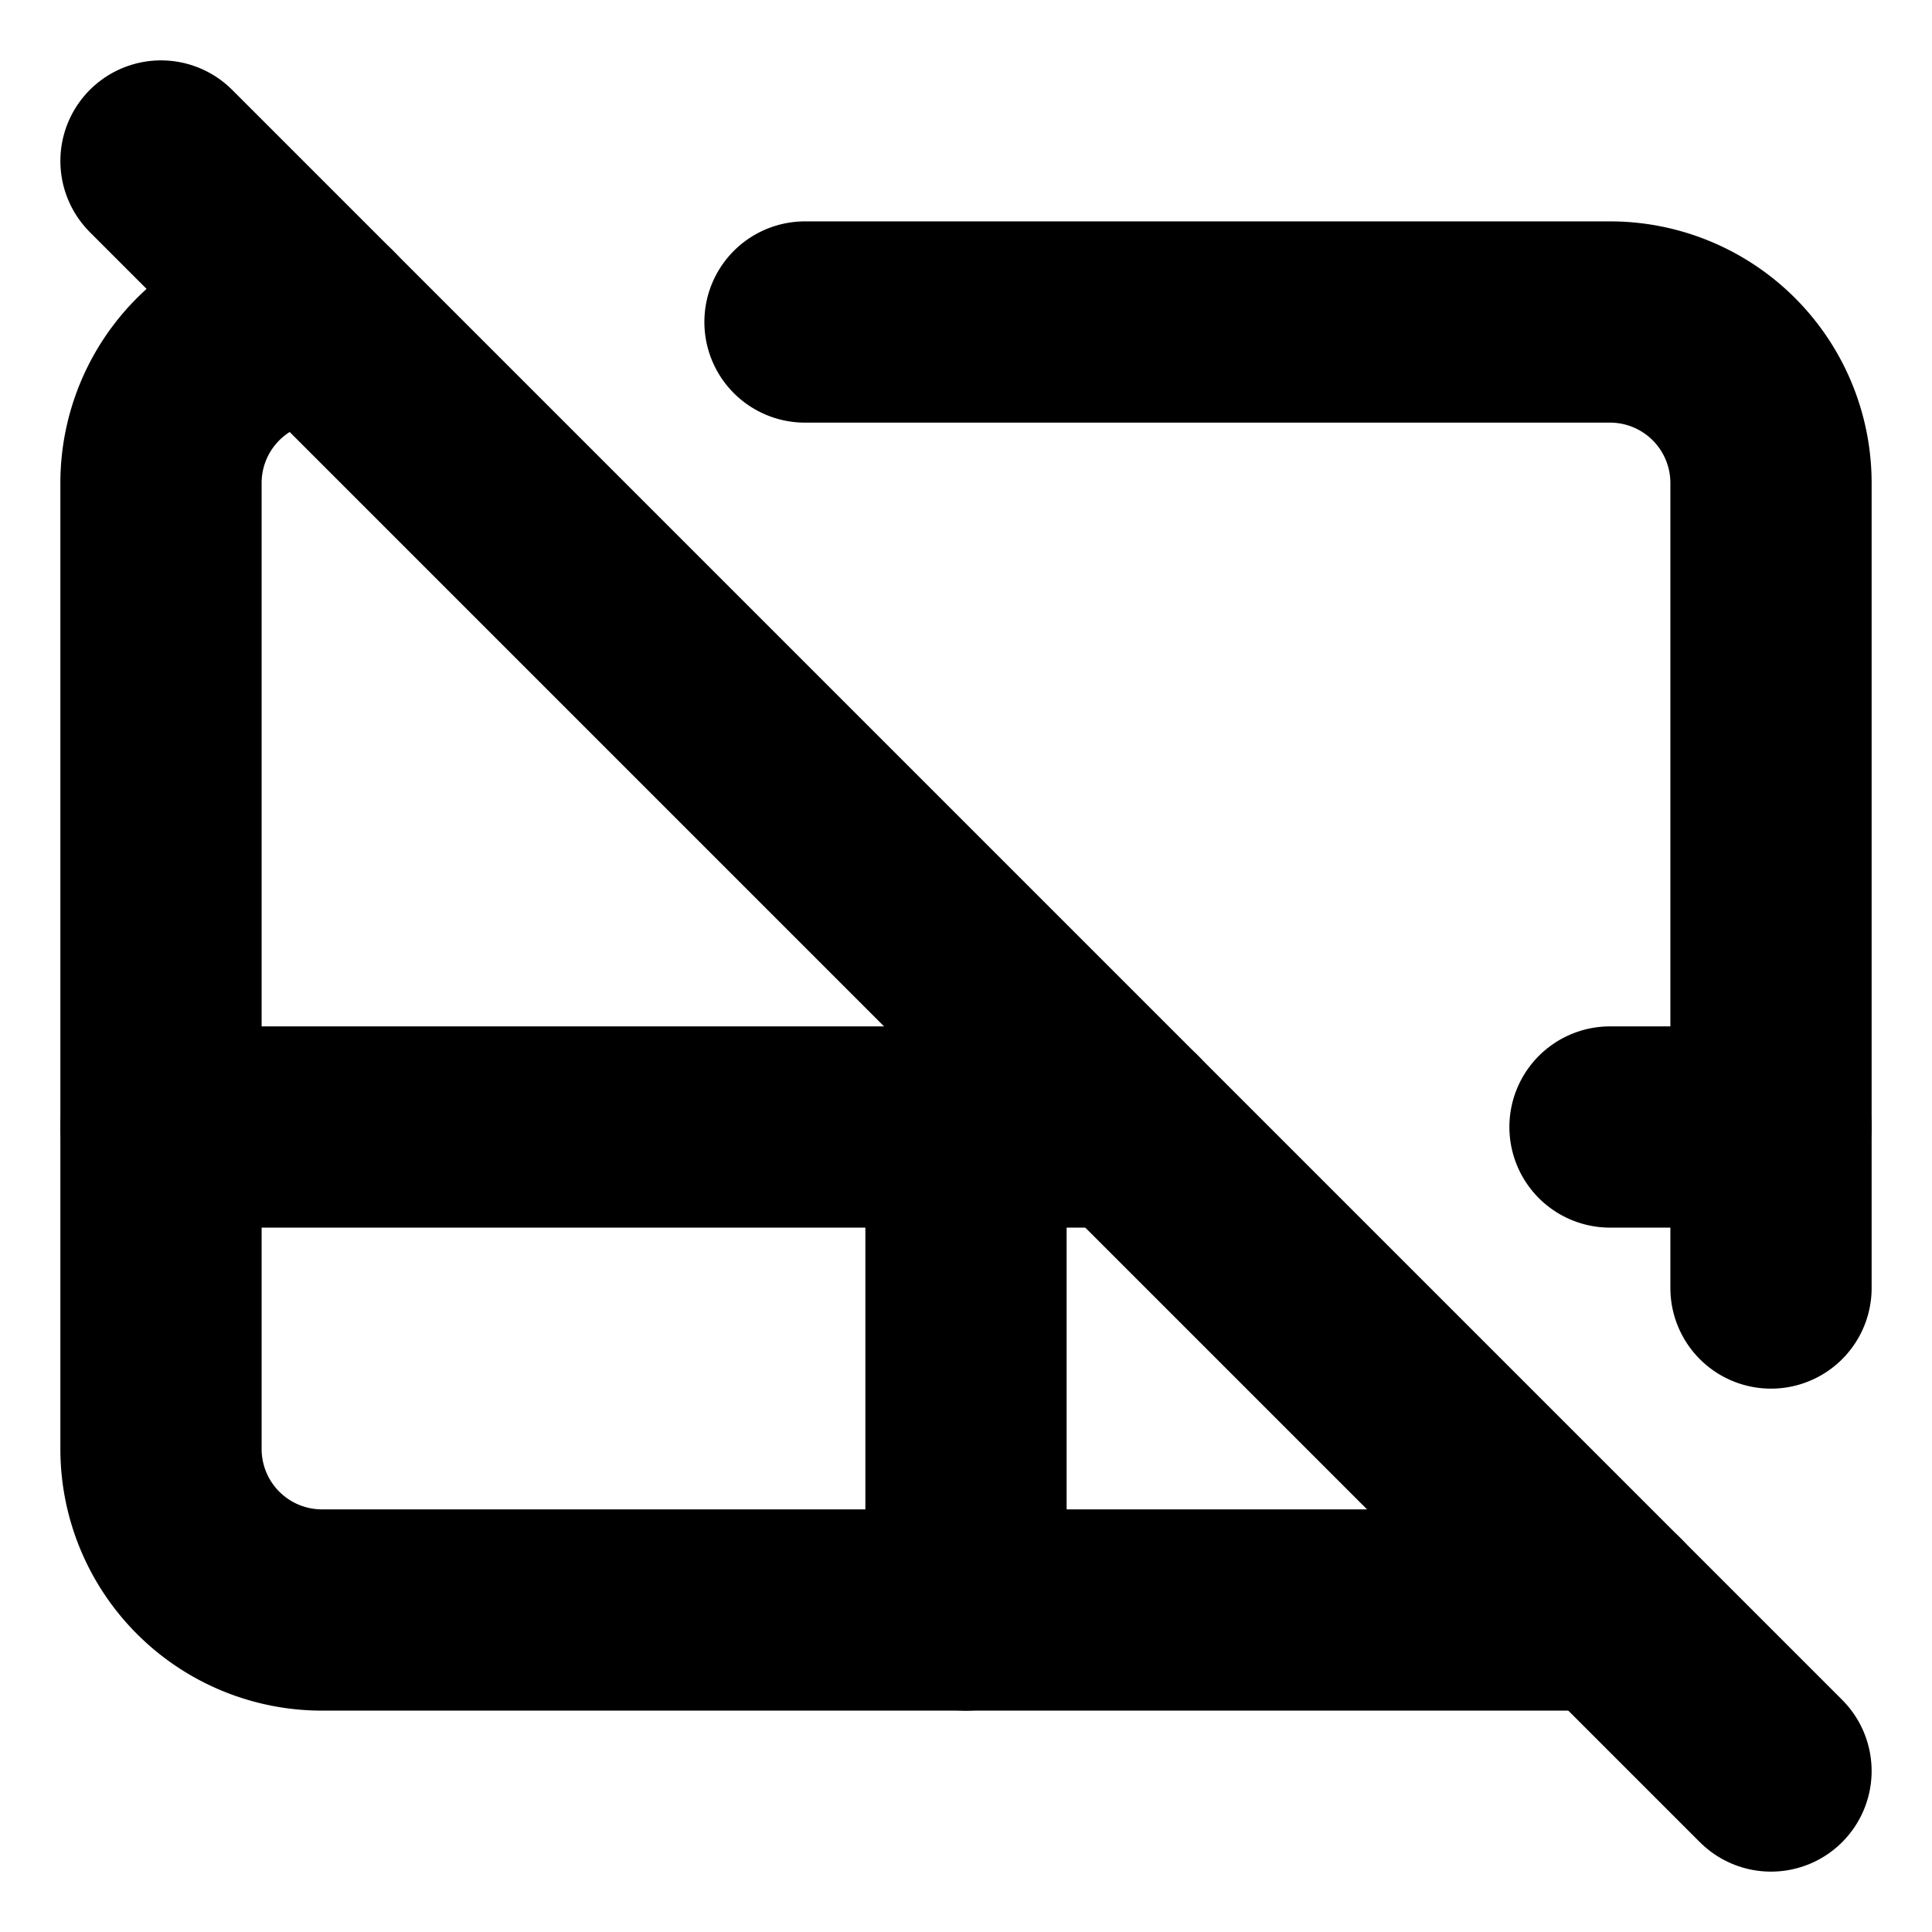 <?xml version="1.0"?>
<svg xmlns="http://www.w3.org/2000/svg" width="24" height="24" viewBox="0 0 24 24" fill="none" stroke="currentColor" stroke-width="2.500" stroke-linecap="round" stroke-linejoin="round">
  <path d="M4 4a2 2 0 0 0-2 2v12a2 2 0 0 0 2 2h16"/>
  <path d="M2 14h12"/>
  <path d="M22 14h-2"/>
  <path d="M12 20v-6"/>
  <path d="m2 2 20 20"/>
  <path d="M22 16V6a2 2 0 0 0-2-2H10"/>
</svg>
